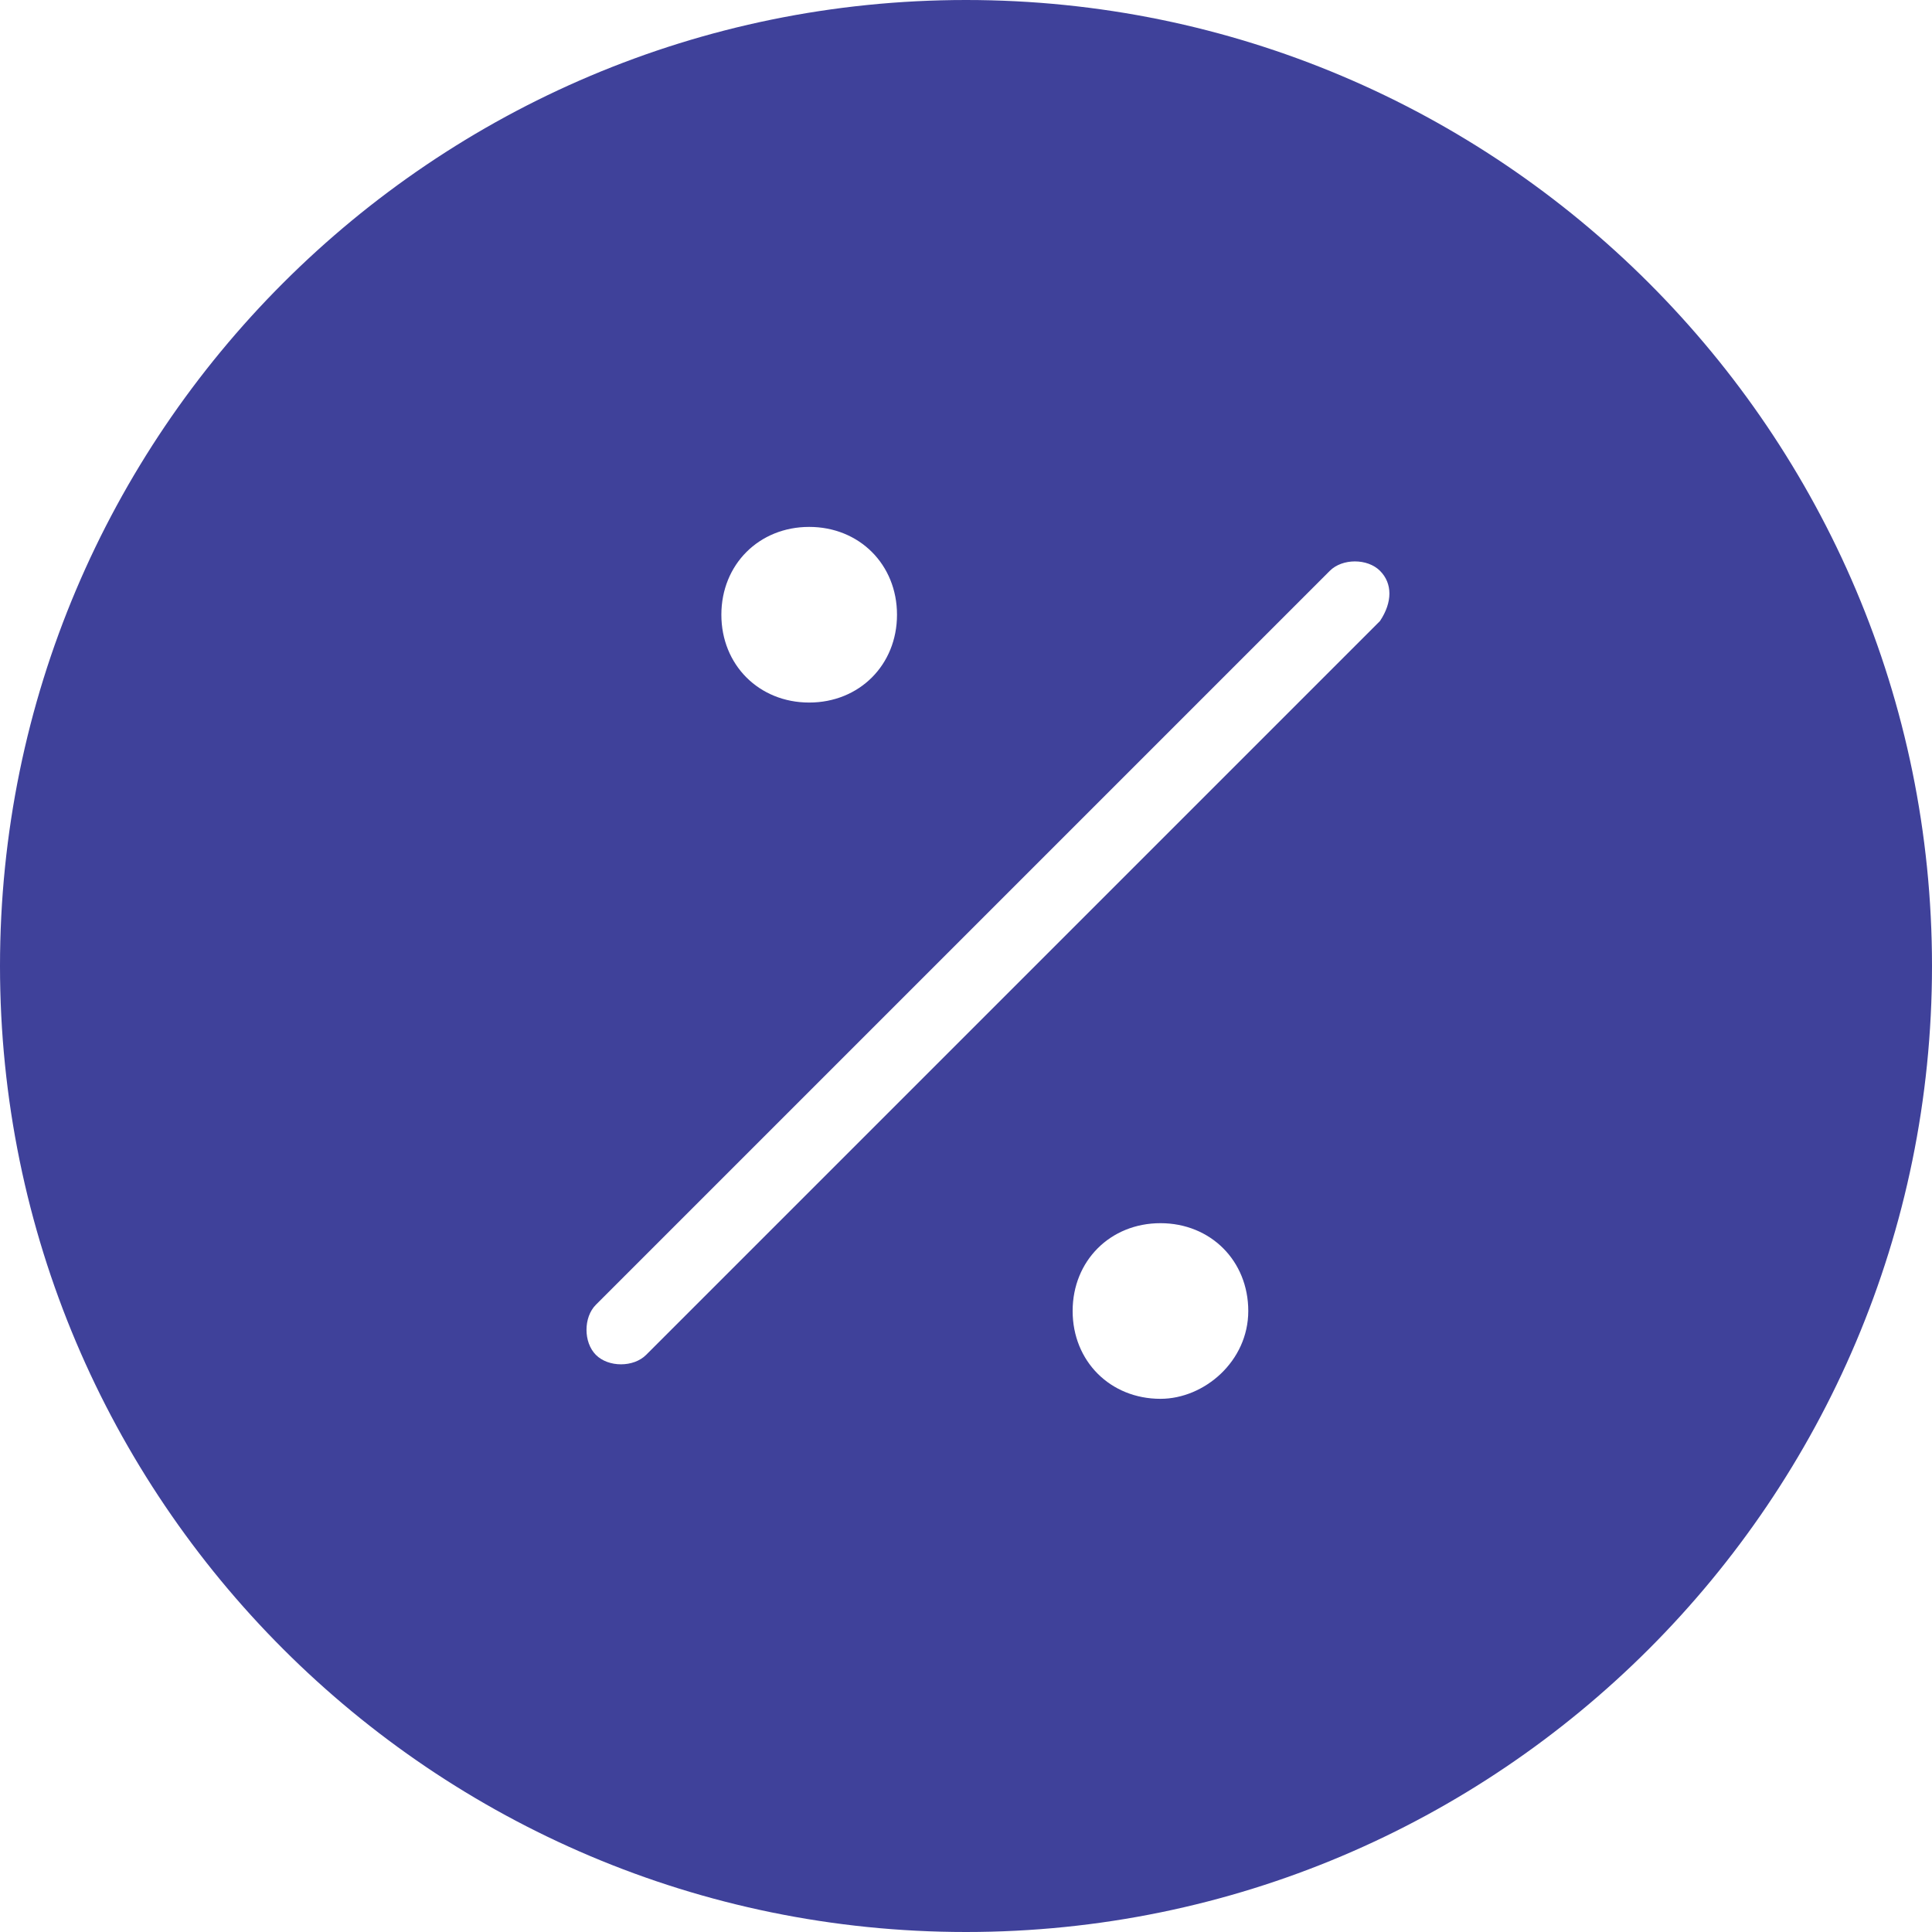 <?xml version="1.0" encoding="utf-8"?>
<!-- Generator: Adobe Illustrator 21.0.2, SVG Export Plug-In . SVG Version: 6.00 Build 0)  -->
<svg version="1.1" id="Layer_1" xmlns="http://www.w3.org/2000/svg" xmlns:xlink="http://www.w3.org/1999/xlink" x="0px" y="0px"
	 width="30.8px" height="30.8px" viewBox="0 0 30.8 30.8" style="enable-background:new 0 0 30.8 30.8;" xml:space="preserve">
<path style="fill:#3F419A;" d="M15.4,0C6.9,0,0,6.9,0,15.4s6.9,15.4,15.4,15.4s15.4-6.9,15.4-15.4S23.9,0,15.4,0z M12.9,8.4
	C12.9,8.4,12.9,8.4,12.9,8.4L12.9,8.4C12.9,8.4,12.9,8.4,12.9,8.4c0.8,0,1.4,0.6,1.4,1.4c0,0.8-0.6,1.4-1.4,1.4
	c-0.8,0-1.4-0.6-1.4-1.4C11.5,9,12.1,8.4,12.9,8.4z M18.5,22.3c-0.8,0-1.4-0.6-1.4-1.4c0-0.8,0.6-1.4,1.4-1.4c0.8,0,1.4,0.6,1.4,1.4
	C19.9,21.7,19.2,22.3,18.5,22.3z M22,9.9L22,9.9L10.3,21.6c-0.2,0.2-0.6,0.2-0.8,0c0,0,0,0,0,0c-0.2-0.2-0.2-0.6,0-0.8c0,0,0,0,0,0
	L21.2,9.1c0.2-0.2,0.6-0.2,0.8,0C22.2,9.3,22.2,9.6,22,9.9z"/>
</svg>
